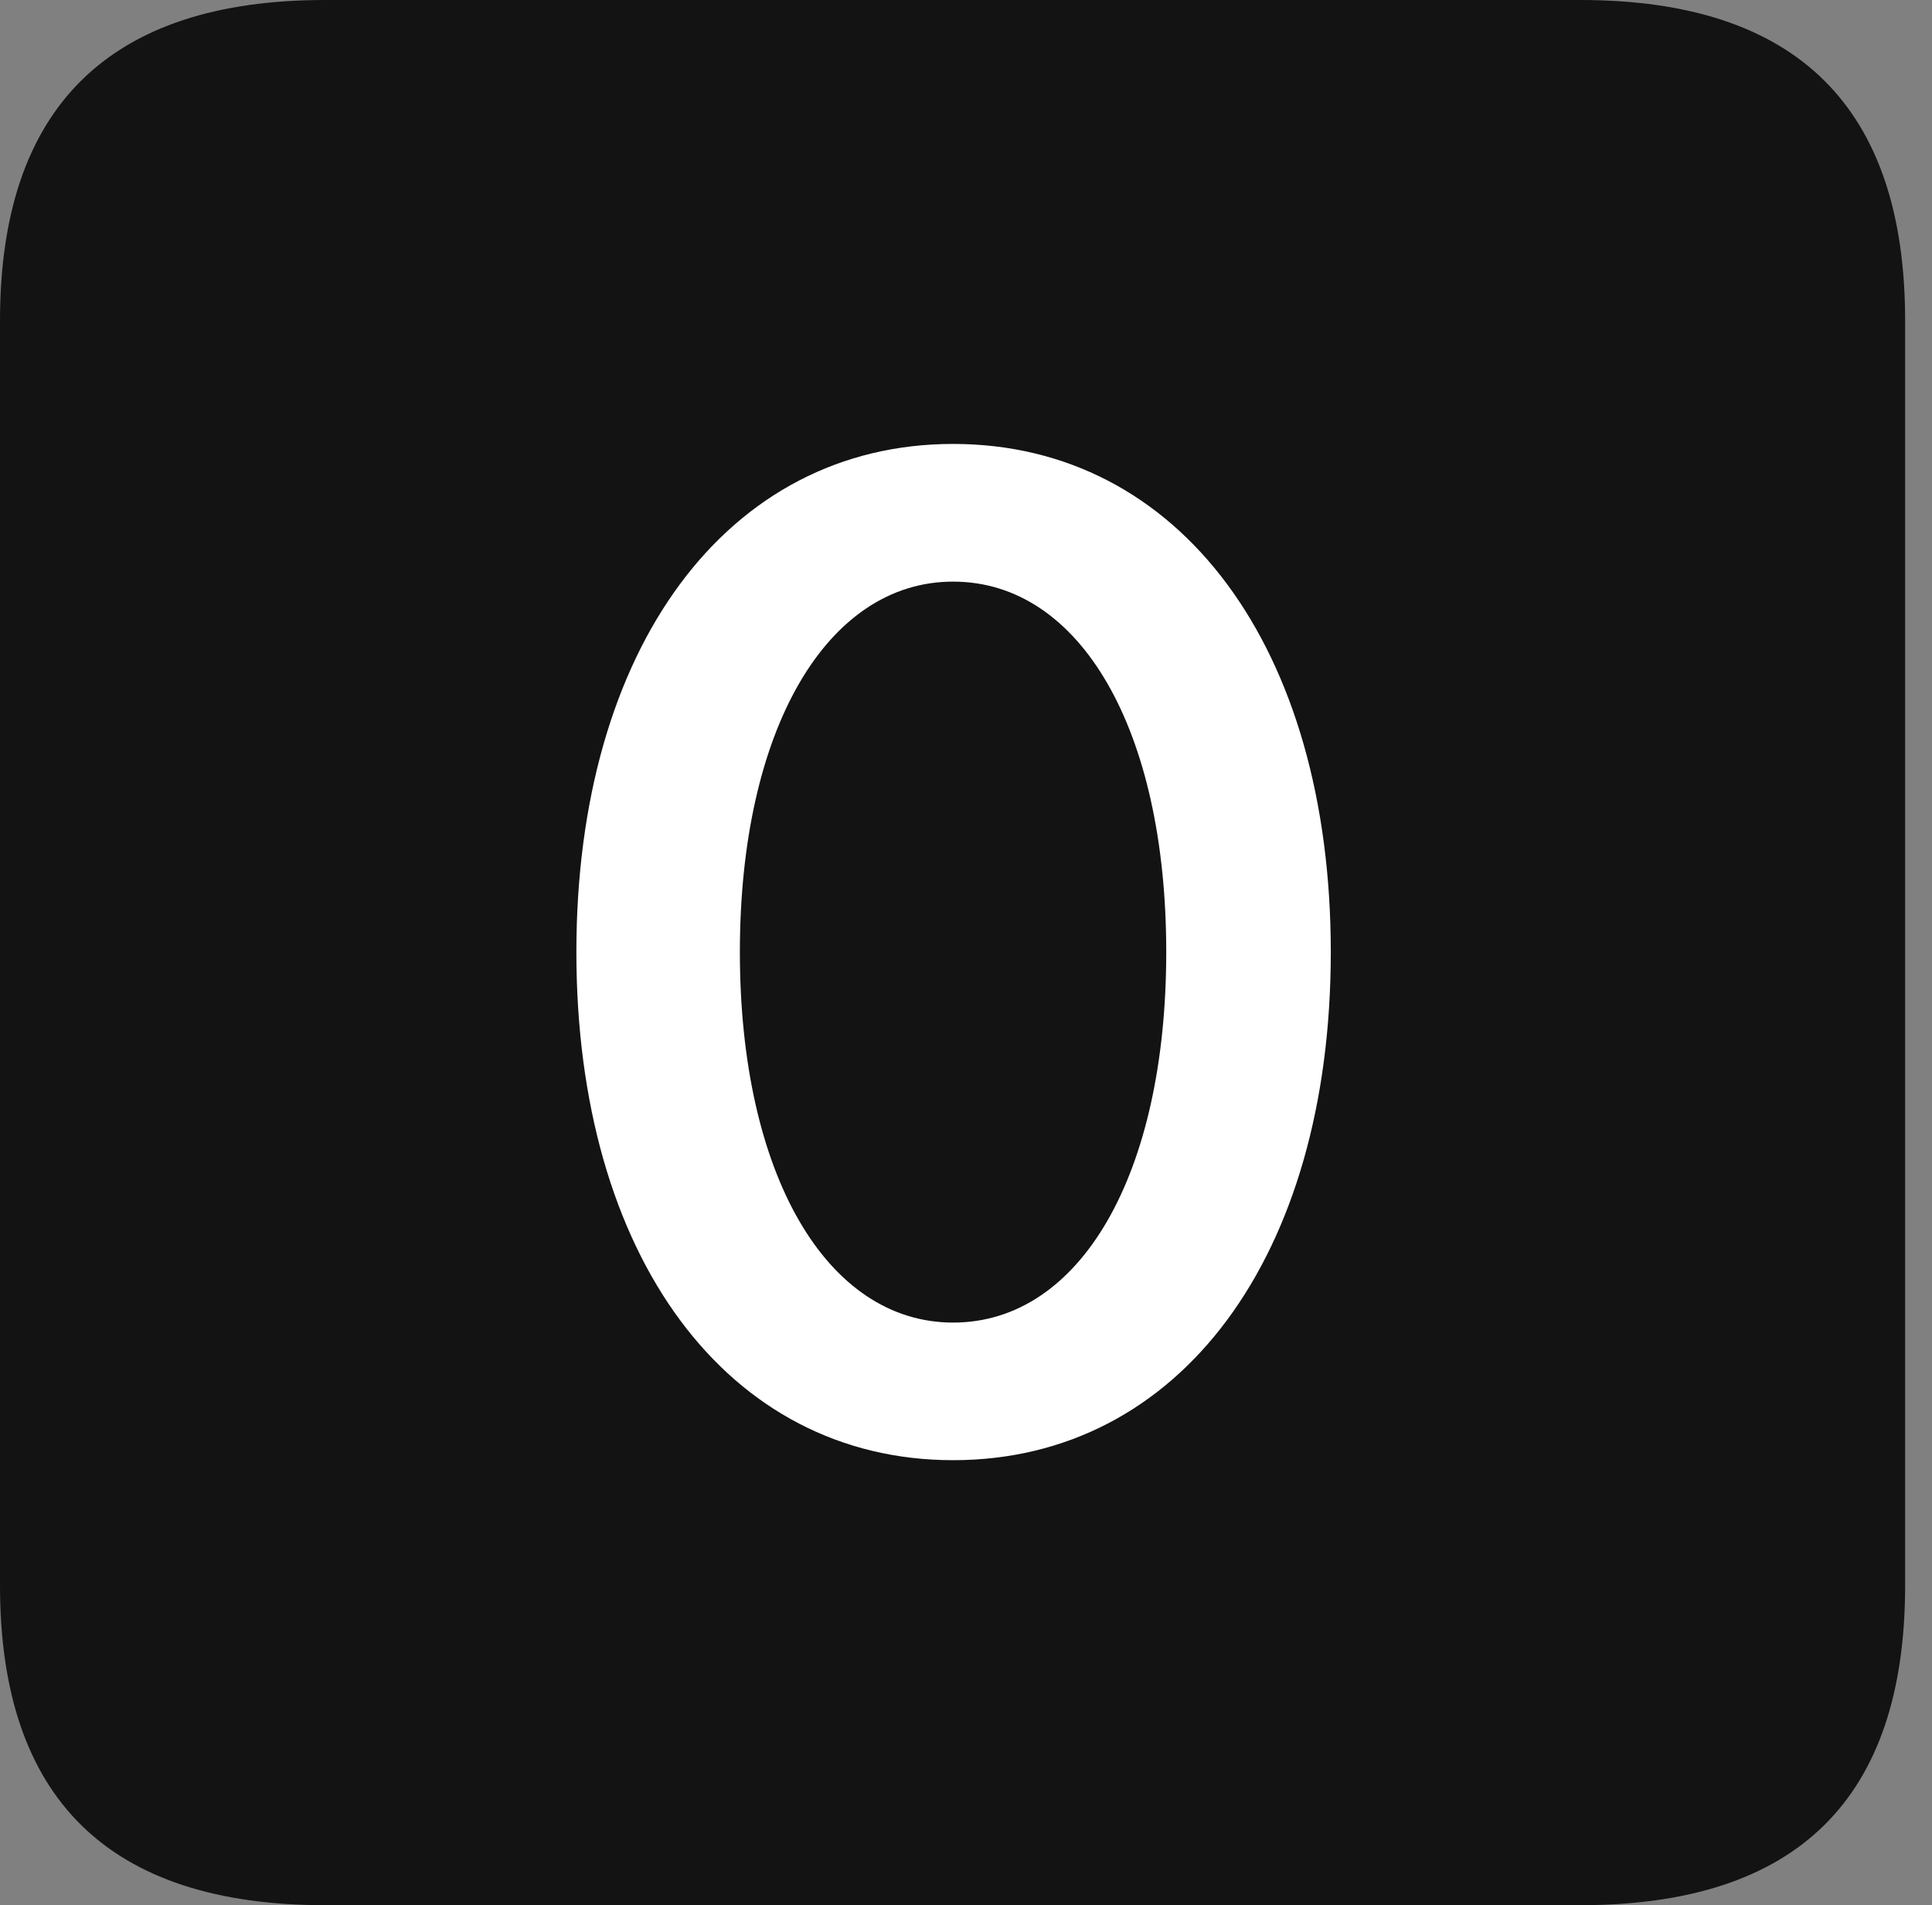 <?xml version="1.0" encoding="UTF-8"?>
<!--Generator: Apple Native CoreSVG 326-->
<!DOCTYPE svg
PUBLIC "-//W3C//DTD SVG 1.1//EN"
       "http://www.w3.org/Graphics/SVG/1.1/DTD/svg11.dtd">
<svg version="1.1" xmlns="http://www.w3.org/2000/svg" xmlns:xlink="http://www.w3.org/1999/xlink" viewBox="0 0 25.525 25.17">
 <rect x="0" y="0" width="25.525" height="25.17" fill="#808080" stroke="none"/>
 <g>
  <rect height="25.17" opacity="0" width="25.525" x="0" y="0"/>
  <path d="M4.293 25.17L20.877 25.17C23.748 25.17 25.17 23.762 25.17 20.945L25.17 4.238C25.17 1.422 23.748 0 20.877 0L4.293 0C1.436 0 0 1.422 0 4.238L0 20.945C0 23.762 1.436 25.17 4.293 25.17Z" fill="black" fill-opacity="0.85"/>
  <path d="M12.592 19.291C9.611 19.291 7.615 16.598 7.615 12.578C7.615 8.559 9.611 5.865 12.592 5.865C15.586 5.865 17.582 8.559 17.582 12.578C17.582 16.598 15.586 19.291 12.592 19.291ZM12.592 17.473C14.273 17.473 15.408 15.518 15.408 12.578C15.408 9.639 14.273 7.684 12.592 7.684C10.924 7.684 9.775 9.639 9.775 12.578C9.775 15.518 10.924 17.473 12.592 17.473Z" fill="white"/>
 </g>
</svg>
